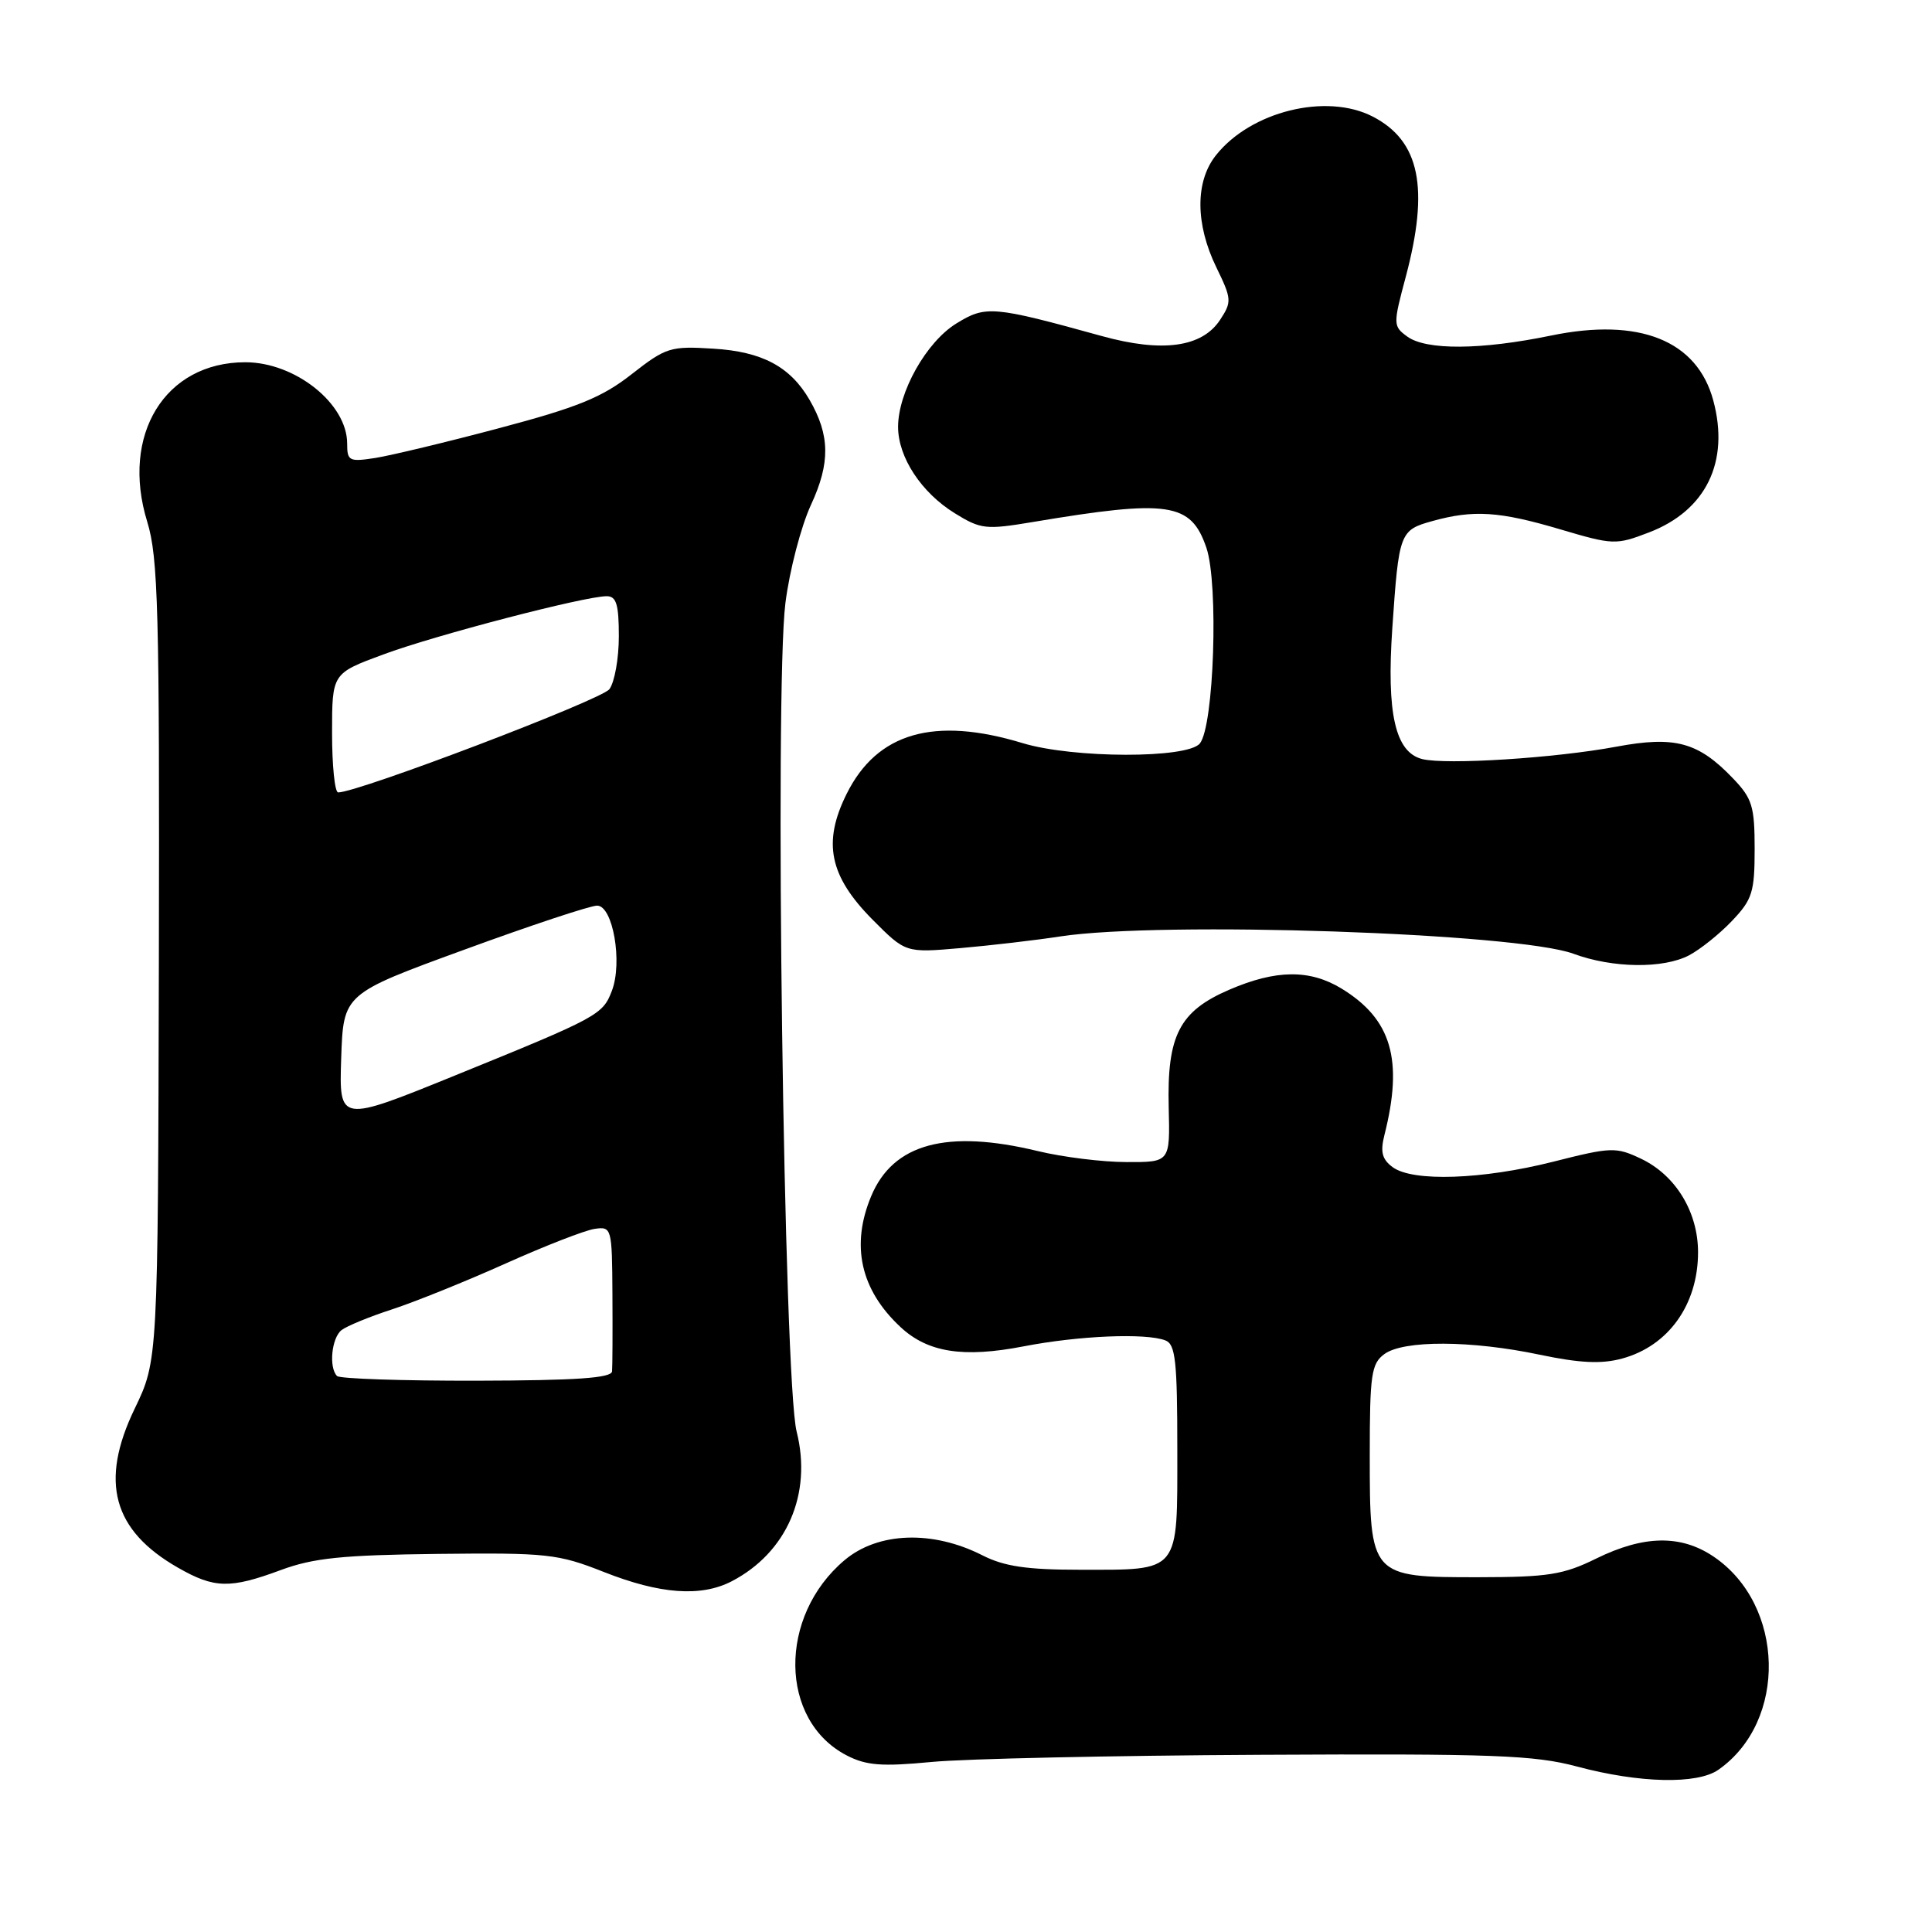 <?xml version="1.0" encoding="UTF-8" standalone="no"?>
<!DOCTYPE svg PUBLIC "-//W3C//DTD SVG 1.1//EN" "http://www.w3.org/Graphics/SVG/1.1/DTD/svg11.dtd" >
<svg xmlns="http://www.w3.org/2000/svg" xmlns:xlink="http://www.w3.org/1999/xlink" version="1.1" viewBox="0 0 256 256">
 <g >
 <path fill="currentColor"
d=" M 227.70 234.50 C 236.88 228.07 236.52 212.64 227.05 206.25 C 222.71 203.33 217.81 203.42 211.50 206.52 C 207.15 208.66 205.13 208.98 195.90 208.99 C 181.57 209.00 181.50 208.93 181.50 192.82 C 181.50 182.12 181.71 180.69 183.44 179.42 C 185.99 177.56 194.94 177.59 204.04 179.51 C 209.34 180.62 212.19 180.76 214.92 180.02 C 221.07 178.36 225.00 172.87 225.00 165.93 C 225.00 160.59 222.03 155.72 217.45 153.54 C 214.12 151.96 213.51 151.98 205.78 153.94 C 196.42 156.30 187.22 156.62 184.54 154.66 C 183.13 153.62 182.88 152.64 183.44 150.41 C 185.97 140.42 184.39 135.04 177.76 130.99 C 173.55 128.43 169.09 128.47 162.89 131.14 C 156.27 133.99 154.62 137.20 154.86 146.75 C 155.04 154.00 155.04 154.00 149.27 153.98 C 146.10 153.98 140.80 153.32 137.50 152.52 C 125.44 149.61 118.35 151.53 115.44 158.49 C 112.71 165.02 114.02 170.90 119.31 175.83 C 122.92 179.21 127.63 179.95 135.63 178.40 C 142.96 176.98 151.82 176.61 154.42 177.61 C 155.76 178.12 156.00 180.36 156.00 192.07 C 156.00 208.59 156.48 208.00 143.03 208.00 C 136.06 208.00 133.05 207.55 130.20 206.10 C 123.60 202.74 116.37 202.98 111.92 206.72 C 103.09 214.15 103.23 227.96 112.19 232.60 C 114.78 233.94 116.83 234.10 123.43 233.47 C 127.87 233.04 147.47 232.62 166.98 232.52 C 197.92 232.36 203.31 232.56 208.98 234.08 C 217.26 236.29 224.90 236.46 227.70 234.50 Z  M 96.93 209.54 C 104.25 205.75 107.64 197.96 105.56 189.70 C 103.86 182.96 102.62 91.48 104.07 79.92 C 104.61 75.61 106.14 69.74 107.47 66.87 C 110.03 61.33 109.98 57.68 107.28 53.00 C 104.72 48.58 100.99 46.59 94.52 46.20 C 88.83 45.84 88.24 46.03 83.69 49.59 C 79.78 52.66 76.52 53.98 66.19 56.72 C 59.21 58.58 51.81 60.35 49.75 60.68 C 46.26 61.22 46.00 61.09 46.00 58.77 C 46.00 53.49 39.12 48.00 32.50 48.00 C 21.86 48.00 15.96 57.62 19.51 69.14 C 20.96 73.86 21.15 80.85 21.05 127.38 C 20.93 180.26 20.93 180.26 17.84 186.67 C 13.18 196.34 14.94 202.79 23.59 207.73 C 28.41 210.49 30.49 210.53 37.21 208.04 C 41.52 206.44 45.37 206.05 58.00 205.90 C 72.51 205.74 73.92 205.89 80.00 208.29 C 87.45 211.24 92.87 211.63 96.93 209.54 Z  M 223.80 126.59 C 225.28 125.81 227.85 123.76 229.50 122.02 C 232.19 119.20 232.50 118.21 232.50 112.50 C 232.50 106.85 232.18 105.79 229.63 103.14 C 225.02 98.32 221.94 97.49 214.17 98.94 C 206.10 100.45 191.62 101.37 188.45 100.58 C 184.88 99.68 183.71 94.56 184.49 83.21 C 185.36 70.55 185.47 70.24 189.81 69.04 C 195.24 67.53 198.68 67.75 206.74 70.14 C 213.73 72.21 214.12 72.23 218.47 70.56 C 226.05 67.67 229.21 61.20 227.02 53.07 C 224.88 45.11 217.23 42.05 205.54 44.46 C 196.25 46.38 188.97 46.43 186.46 44.59 C 184.59 43.22 184.58 43.00 186.27 36.68 C 189.41 24.88 188.13 18.67 181.90 15.45 C 175.75 12.27 165.69 14.76 161.09 20.61 C 158.36 24.08 158.39 29.69 161.16 35.40 C 163.21 39.61 163.24 39.99 161.67 42.38 C 159.28 46.02 154.03 46.75 146.00 44.53 C 131.53 40.53 130.62 40.46 126.71 42.87 C 122.74 45.32 119.00 51.97 119.00 56.57 C 119.01 60.59 122.07 65.26 126.50 68.00 C 129.96 70.14 130.62 70.21 136.85 69.17 C 154.87 66.15 157.80 66.58 159.85 72.57 C 161.49 77.38 160.86 96.25 158.98 98.52 C 157.31 100.53 142.22 100.50 135.51 98.47 C 123.77 94.90 116.22 97.08 112.19 105.18 C 108.97 111.64 109.89 116.09 115.64 121.88 C 120.00 126.26 120.00 126.26 127.25 125.63 C 131.24 125.28 137.20 124.59 140.50 124.08 C 153.97 122.03 201.02 123.62 208.50 126.38 C 213.66 128.29 220.37 128.38 223.80 126.59 Z  M 44.66 182.33 C 43.55 181.21 43.93 177.30 45.25 176.25 C 45.94 175.71 48.98 174.46 52.00 173.48 C 55.02 172.49 61.77 169.77 67.00 167.42 C 72.22 165.08 77.53 163.01 78.80 162.83 C 81.05 162.51 81.10 162.69 81.15 171.50 C 81.18 176.45 81.16 181.04 81.10 181.71 C 81.03 182.60 76.35 182.92 63.16 182.95 C 53.35 182.97 45.02 182.69 44.66 182.33 Z  M 45.21 140.22 C 45.50 131.69 45.50 131.69 61.49 125.85 C 70.28 122.63 78.22 120.00 79.12 120.00 C 81.21 120.00 82.52 127.51 81.08 131.28 C 79.87 134.47 79.28 134.79 60.26 142.52 C 44.93 148.75 44.93 148.75 45.21 140.22 Z  M 44.00 97.12 C 44.00 89.23 44.00 89.23 50.76 86.73 C 57.67 84.16 77.48 79.00 80.39 79.00 C 81.67 79.00 82.00 80.09 82.00 84.31 C 82.00 87.23 81.44 90.38 80.75 91.32 C 79.72 92.72 47.47 105.00 44.81 105.00 C 44.36 105.00 44.00 101.45 44.00 97.12 Z "/>
</g>
</svg>